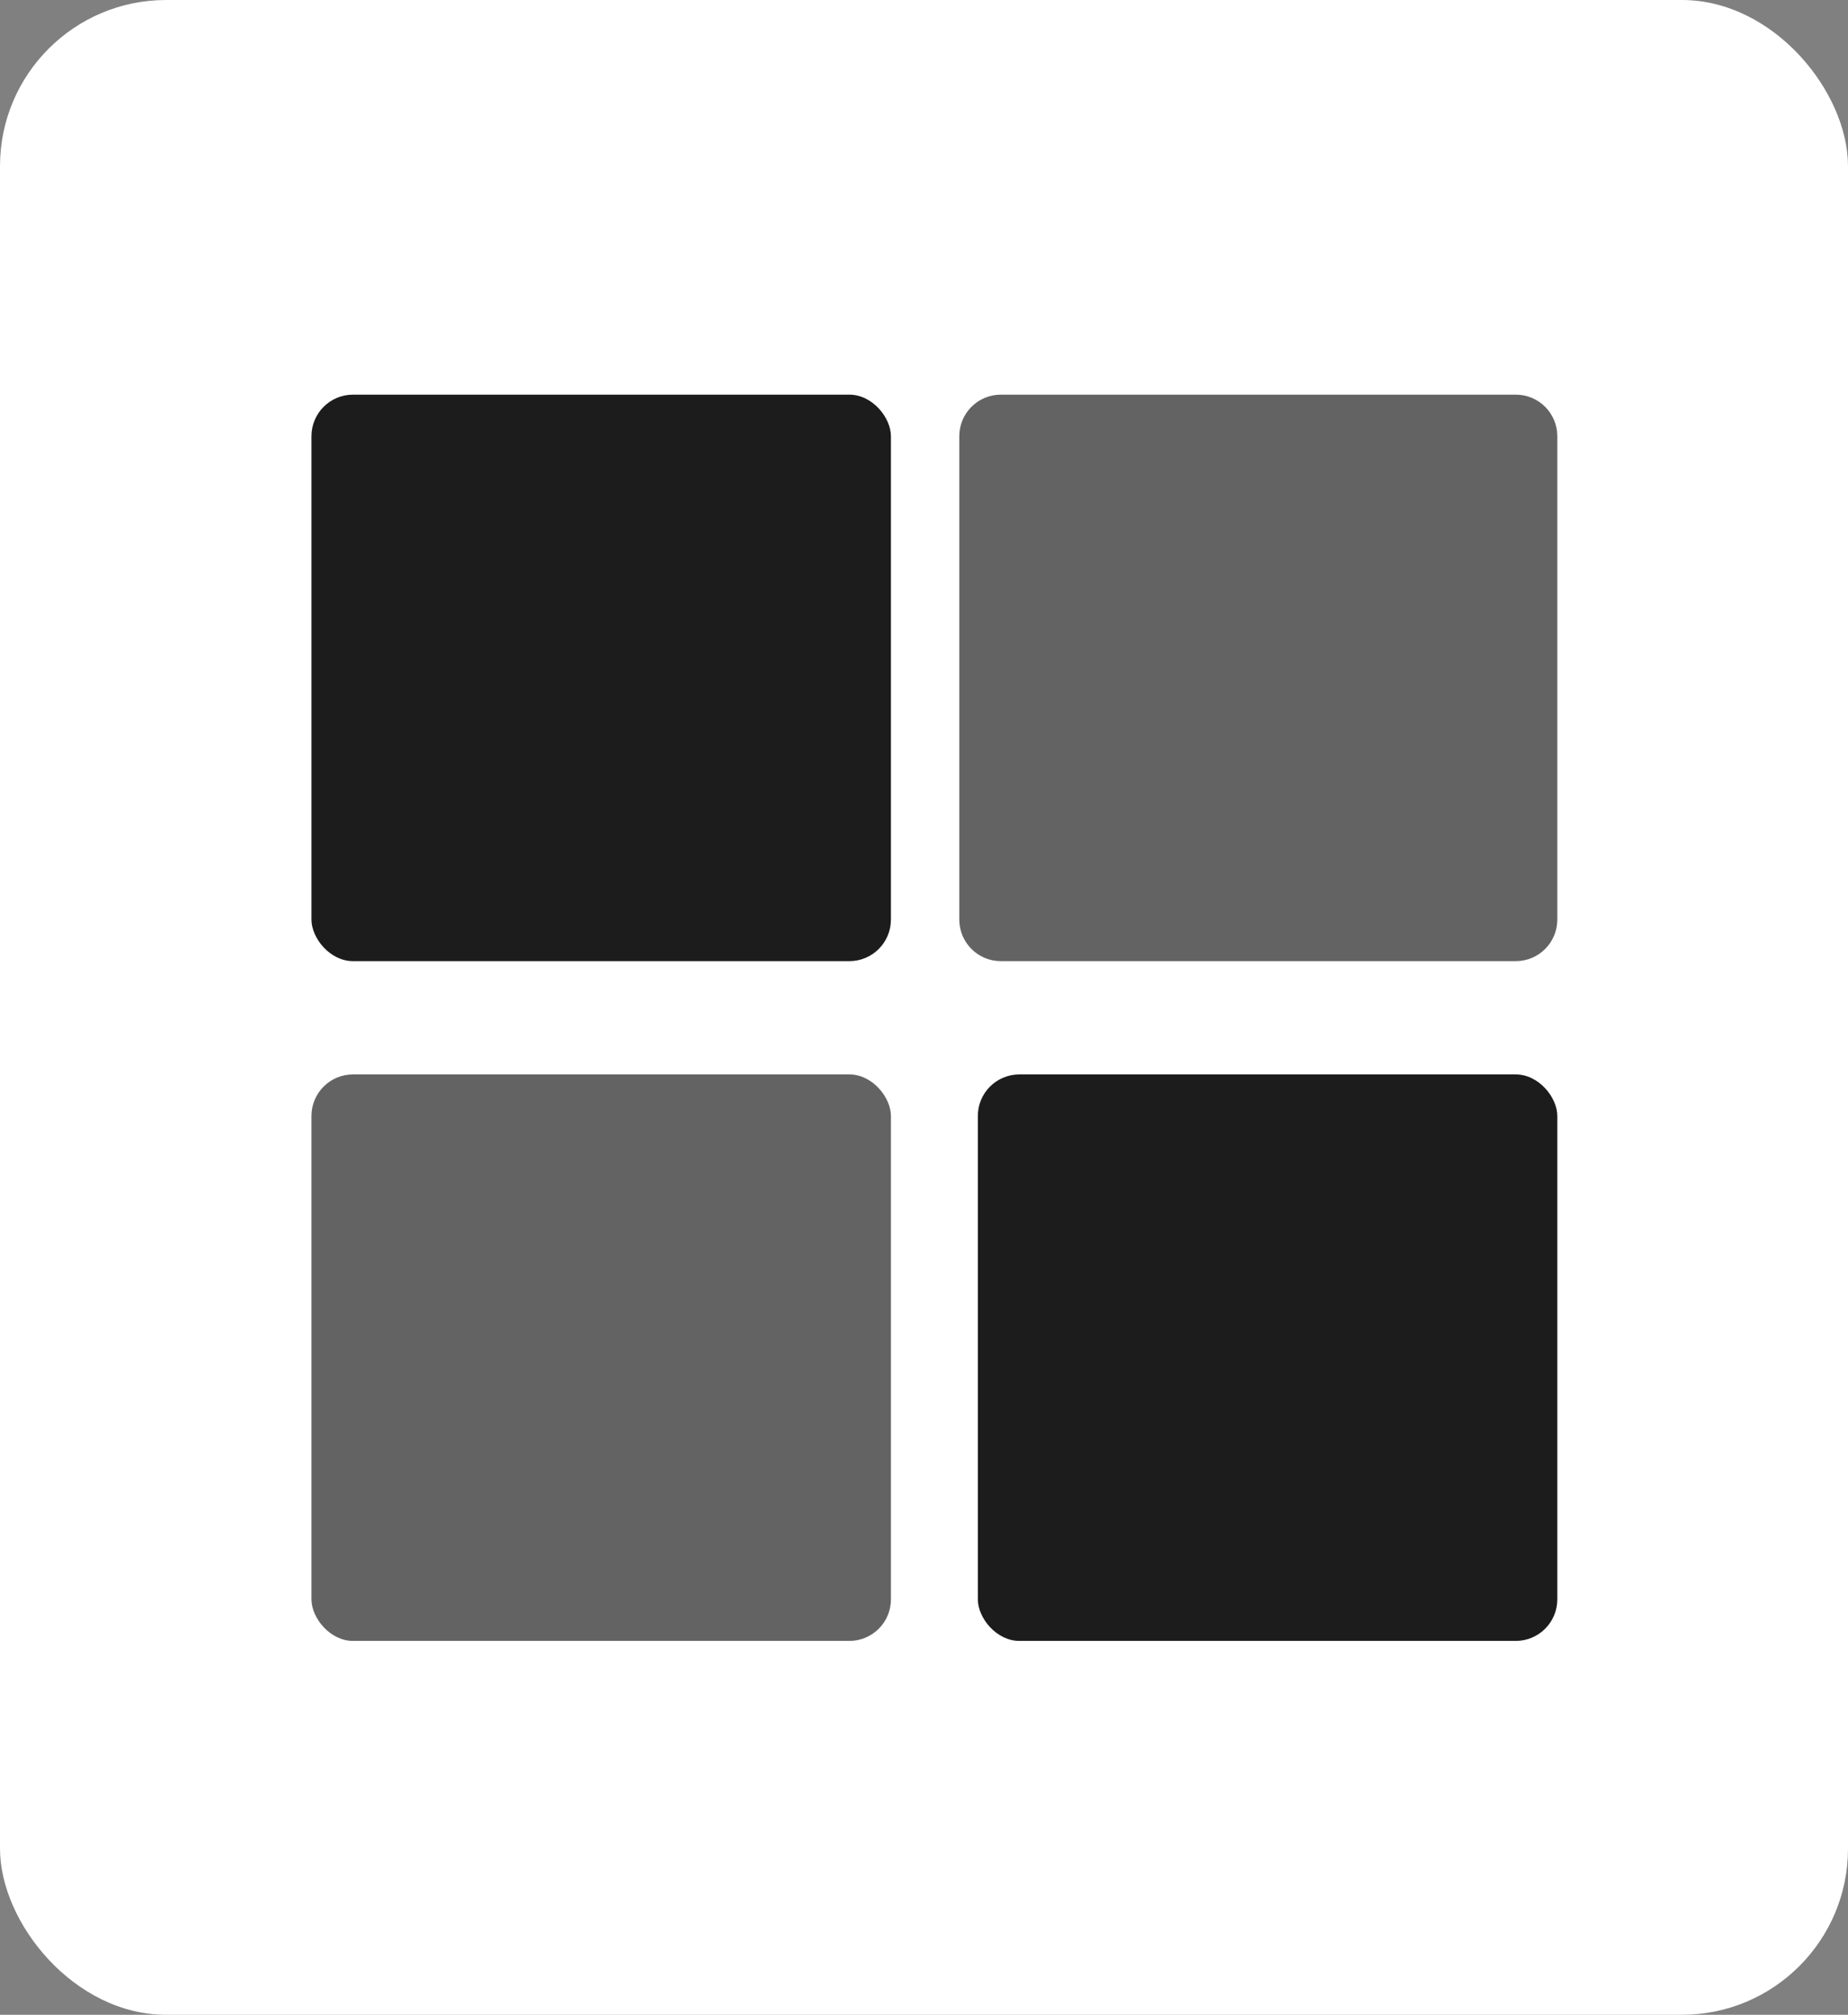 <svg width="89" height="97" viewBox="0 0 89 97" fill="none" xmlns="http://www.w3.org/2000/svg">
<rect x="0" y="0" width="89" height="97" fill="#808080" stroke="none"/>
<rect width="89" height="97" rx="8" fill="white"/>
<rect x="15" y="19" width="27.907" height="27.273" rx="2" fill="#1C1C1C"/>
<rect x="15" y="51.727" width="27.907" height="27.273" rx="2" fill="#636363"/>
<path d="M46.2 21.001C46.2 19.896 47.095 19 48.2 19H73C74.105 19 75 19.895 75 21V44.273C75 45.377 74.105 46.273 73 46.273H48.2C47.095 46.273 46.2 45.377 46.2 44.272C46.2 35.483 46.2 29.79 46.2 21.001Z" fill="#636363"/>
<rect x="47.093" y="51.727" width="27.907" height="27.273" rx="2" fill="#1C1C1C"/>
</svg>
